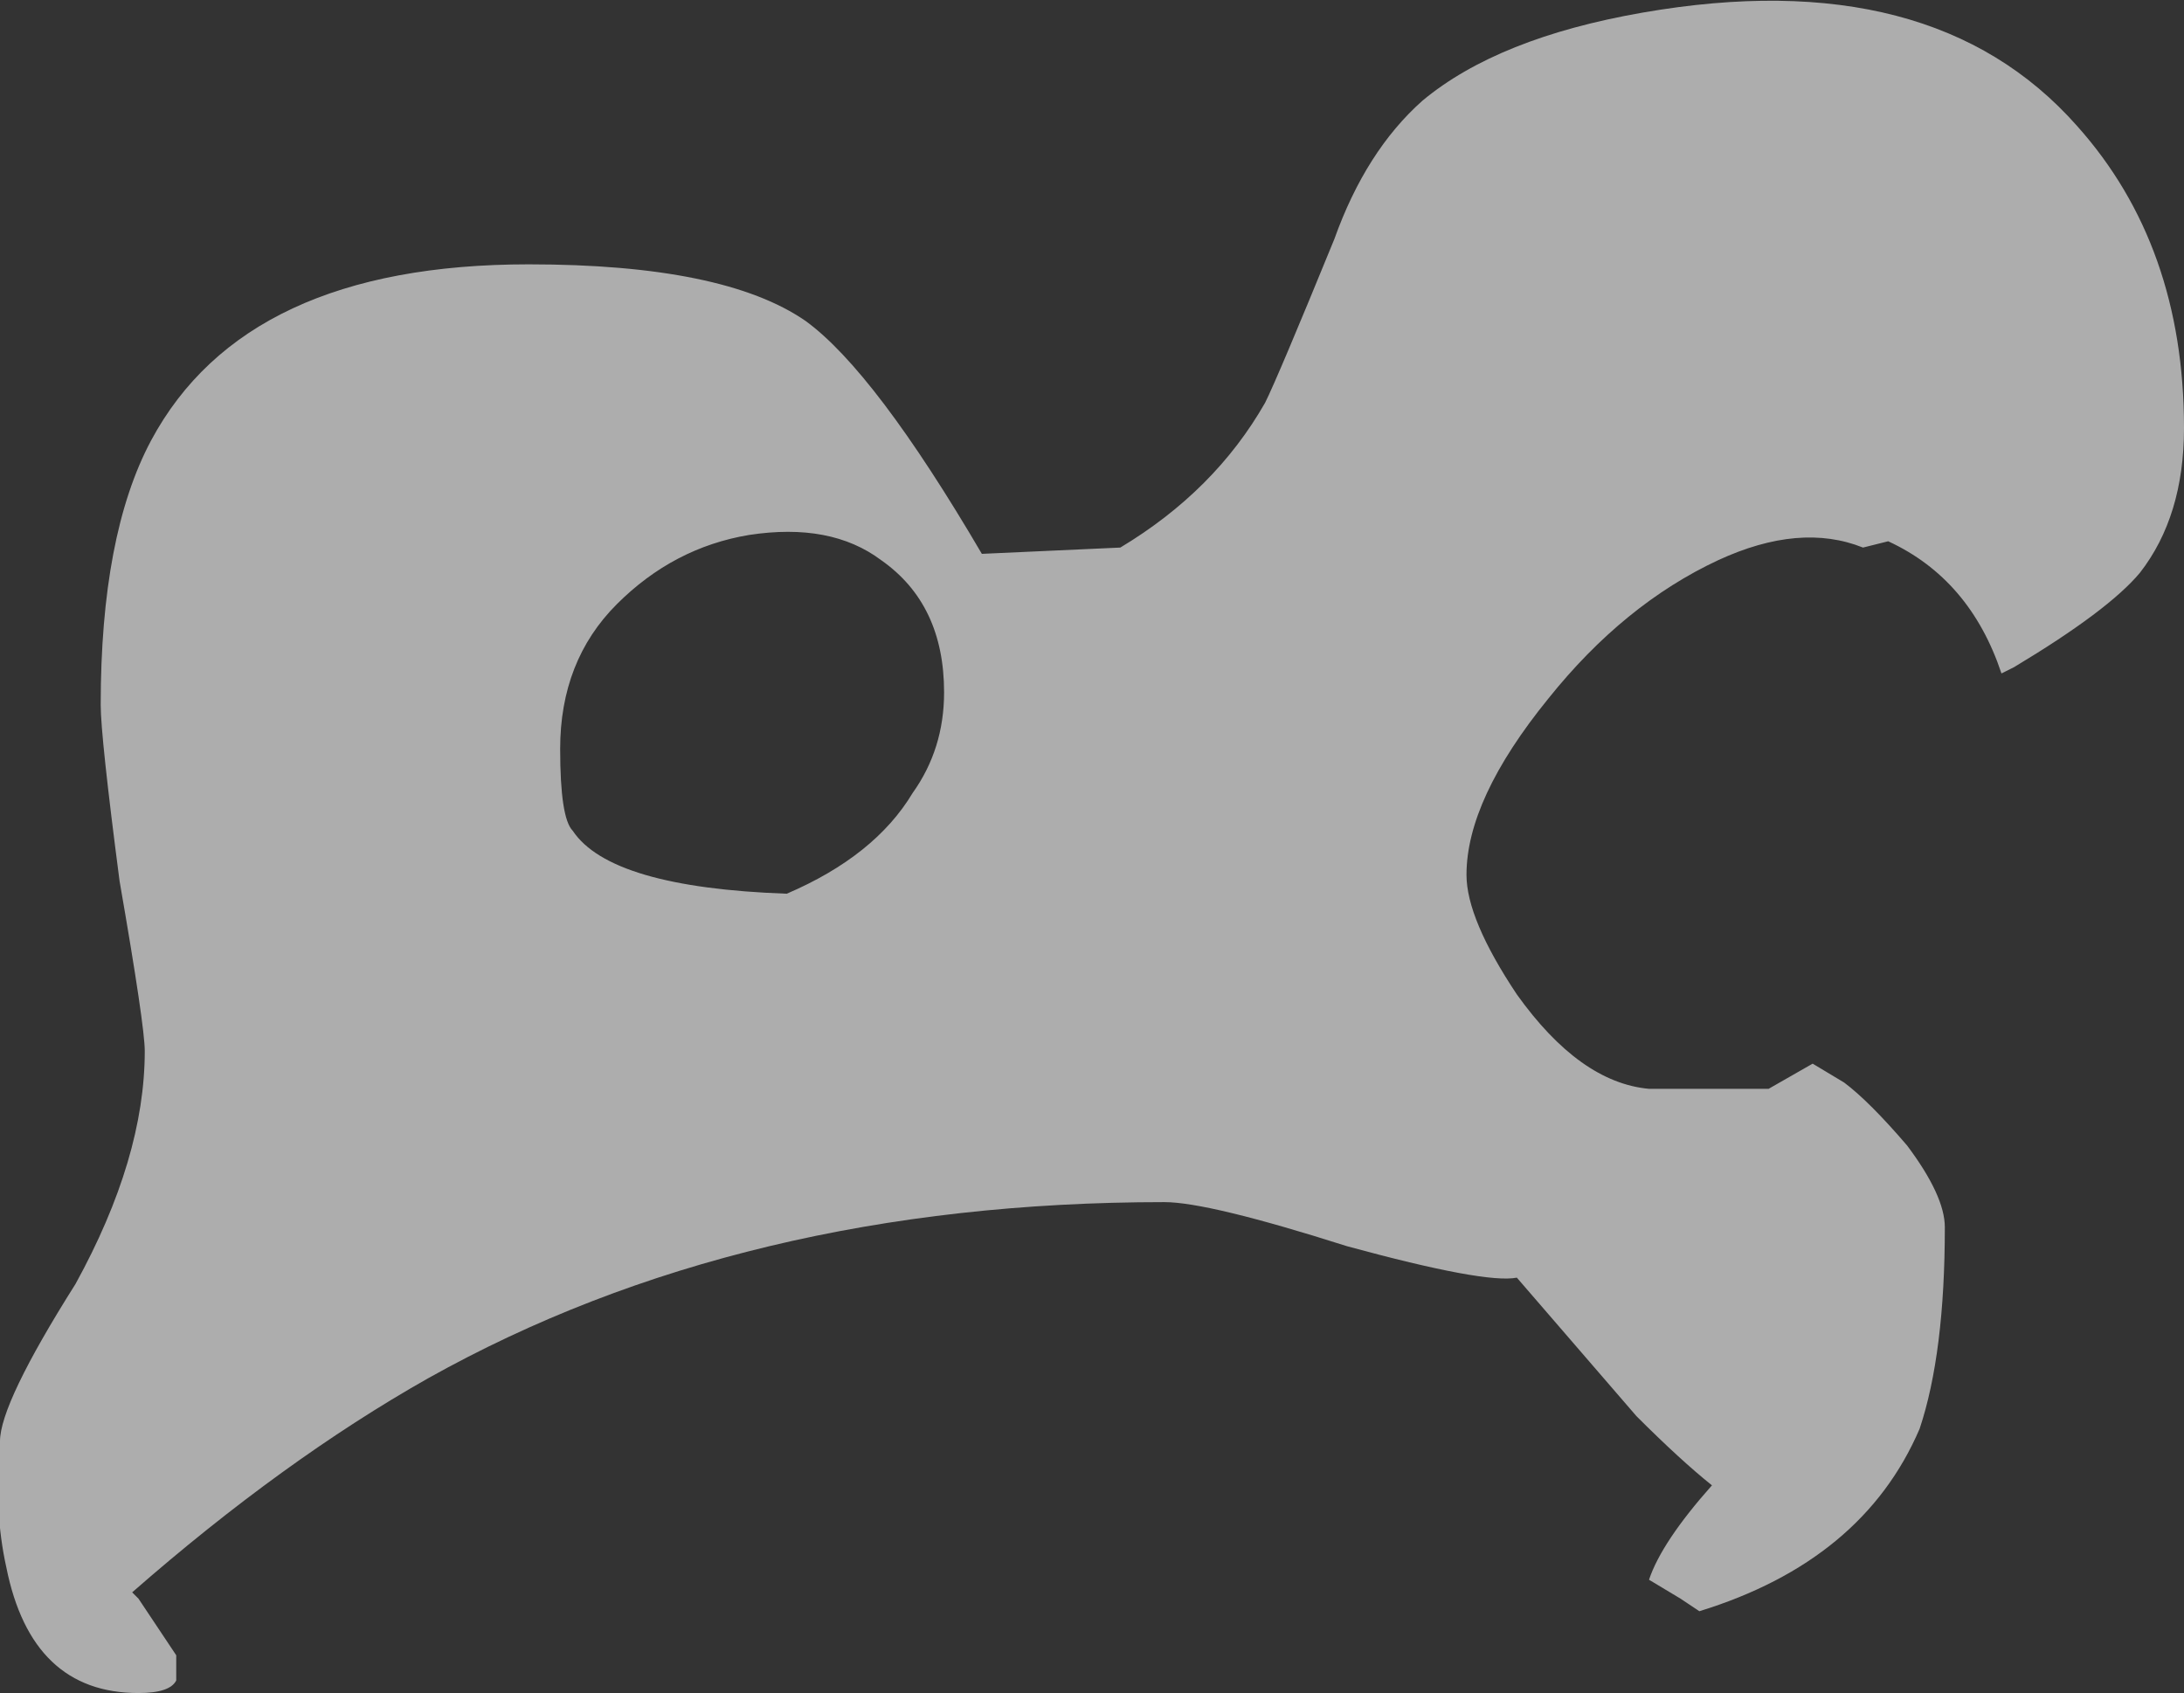 <?xml version="1.0" encoding="UTF-8" standalone="no"?>
<svg xmlns:ffdec="https://www.free-decompiler.com/flash" xmlns:xlink="http://www.w3.org/1999/xlink" ffdec:objectType="shape" height="13.45px" width="17.35px" xmlns="http://www.w3.org/2000/svg">
  <rect width="100%" height="100%" fill="#333333" stroke="none"/>
  <g transform="matrix(1.0, 0.0, 0.0, 1.0, 7.75, 22.9)">
    <path d="M5.3 -22.8 Q7.6 -23.2 8.75 -21.9 9.6 -20.95 9.6 -19.5 9.6 -18.8 9.25 -18.35 9.0 -18.05 8.25 -17.6 L8.15 -17.55 Q7.9 -18.3 7.25 -18.6 L7.05 -18.55 Q6.55 -18.75 5.9 -18.45 5.15 -18.1 4.55 -17.35 3.9 -16.55 3.9 -15.95 3.9 -15.6 4.3 -15.0 4.8 -14.3 5.35 -14.25 L6.3 -14.25 6.65 -14.45 6.9 -14.3 Q7.1 -14.15 7.4 -13.8 7.7 -13.4 7.7 -13.15 7.7 -12.15 7.5 -11.55 7.05 -10.5 5.75 -10.1 L5.6 -10.2 5.35 -10.35 Q5.45 -10.65 5.85 -11.1 5.6 -11.3 5.25 -11.65 L4.3 -12.75 Q4.05 -12.7 2.95 -13.0 1.85 -13.35 1.5 -13.35 -1.85 -13.35 -4.35 -11.95 -5.5 -11.3 -6.7 -10.25 L-6.65 -10.2 -6.35 -9.75 -6.35 -9.55 Q-6.4 -9.45 -6.65 -9.45 -7.5 -9.45 -7.7 -10.45 -7.8 -10.9 -7.75 -11.45 -7.75 -11.75 -7.15 -12.7 -6.6 -13.7 -6.6 -14.55 -6.6 -14.75 -6.8 -15.9 -6.95 -17.05 -6.95 -17.3 -6.95 -18.65 -6.55 -19.4 -5.8 -20.8 -3.55 -20.8 -2.0 -20.8 -1.35 -20.35 -0.8 -19.95 0.05 -18.5 L1.15 -18.55 Q1.9 -19.0 2.3 -19.7 2.4 -19.9 2.85 -21.0 3.1 -21.7 3.55 -22.1 4.15 -22.6 5.3 -22.8 M-1.8 -18.65 Q-2.4 -18.55 -2.85 -18.1 -3.3 -17.65 -3.3 -16.95 -3.3 -16.4 -3.2 -16.3 -2.9 -15.85 -1.5 -15.8 -0.8 -16.1 -0.5 -16.6 -0.25 -16.95 -0.25 -17.4 -0.25 -18.1 -0.75 -18.45 -1.15 -18.75 -1.8 -18.65" fill="#ffffff" fill-opacity="0.6" fill-rule="evenodd" stroke="none"/>
  </g>
</svg>
